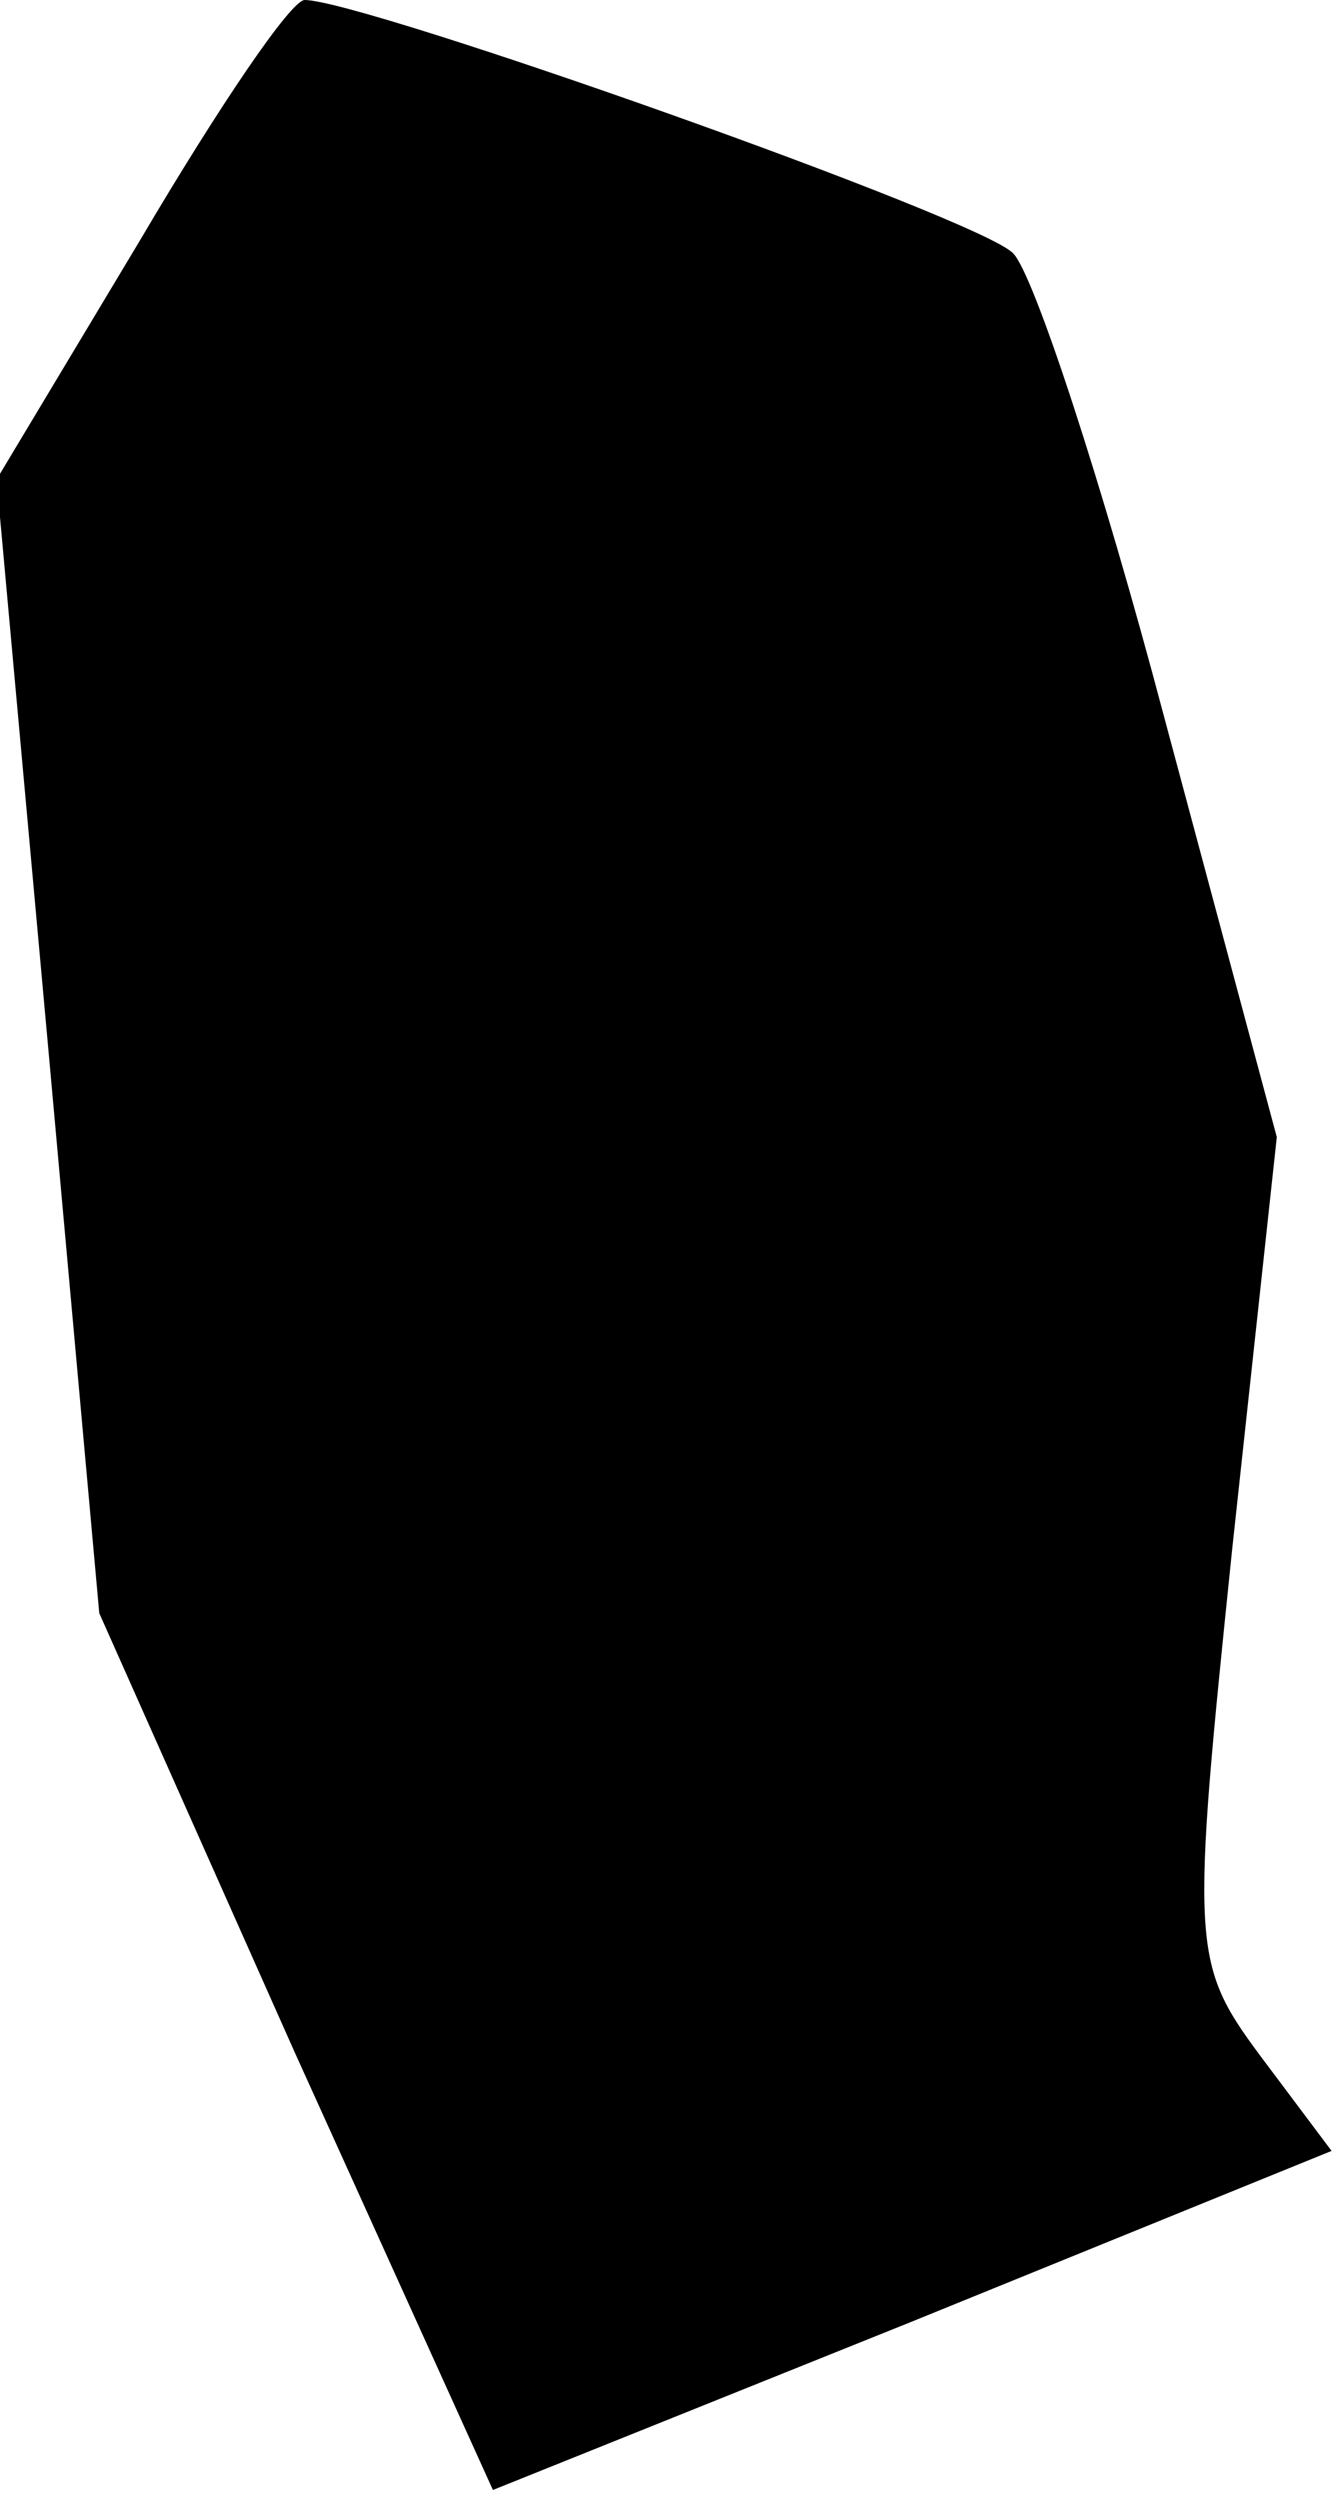 <?xml version="1.0" standalone="no"?>
<!DOCTYPE svg PUBLIC "-//W3C//DTD SVG 20010904//EN"
 "http://www.w3.org/TR/2001/REC-SVG-20010904/DTD/svg10.dtd">
<svg version="1.0" xmlns="http://www.w3.org/2000/svg"
 width="39pt" height="73pt" viewBox="0 0 39 73"
 preserveAspectRatio="xMidYMid meet">
<g transform="translate(0,73) scale(0.1,-0.1)"
fill="#000000" stroke="none">
<path fill="#000000" stroke="none" d="M41 660 l-42 -70 15 -165 15 -166 57
-128 58 -128 122 49 123 50 -21 28 c-20 27 -20 32 -8 148 l13 120 -33 123
c-18 68 -38 129 -44 135 -9 10 -190 74 -207 74 -4 0 -25 -31 -48 -70z"/>
</g>
</svg>
